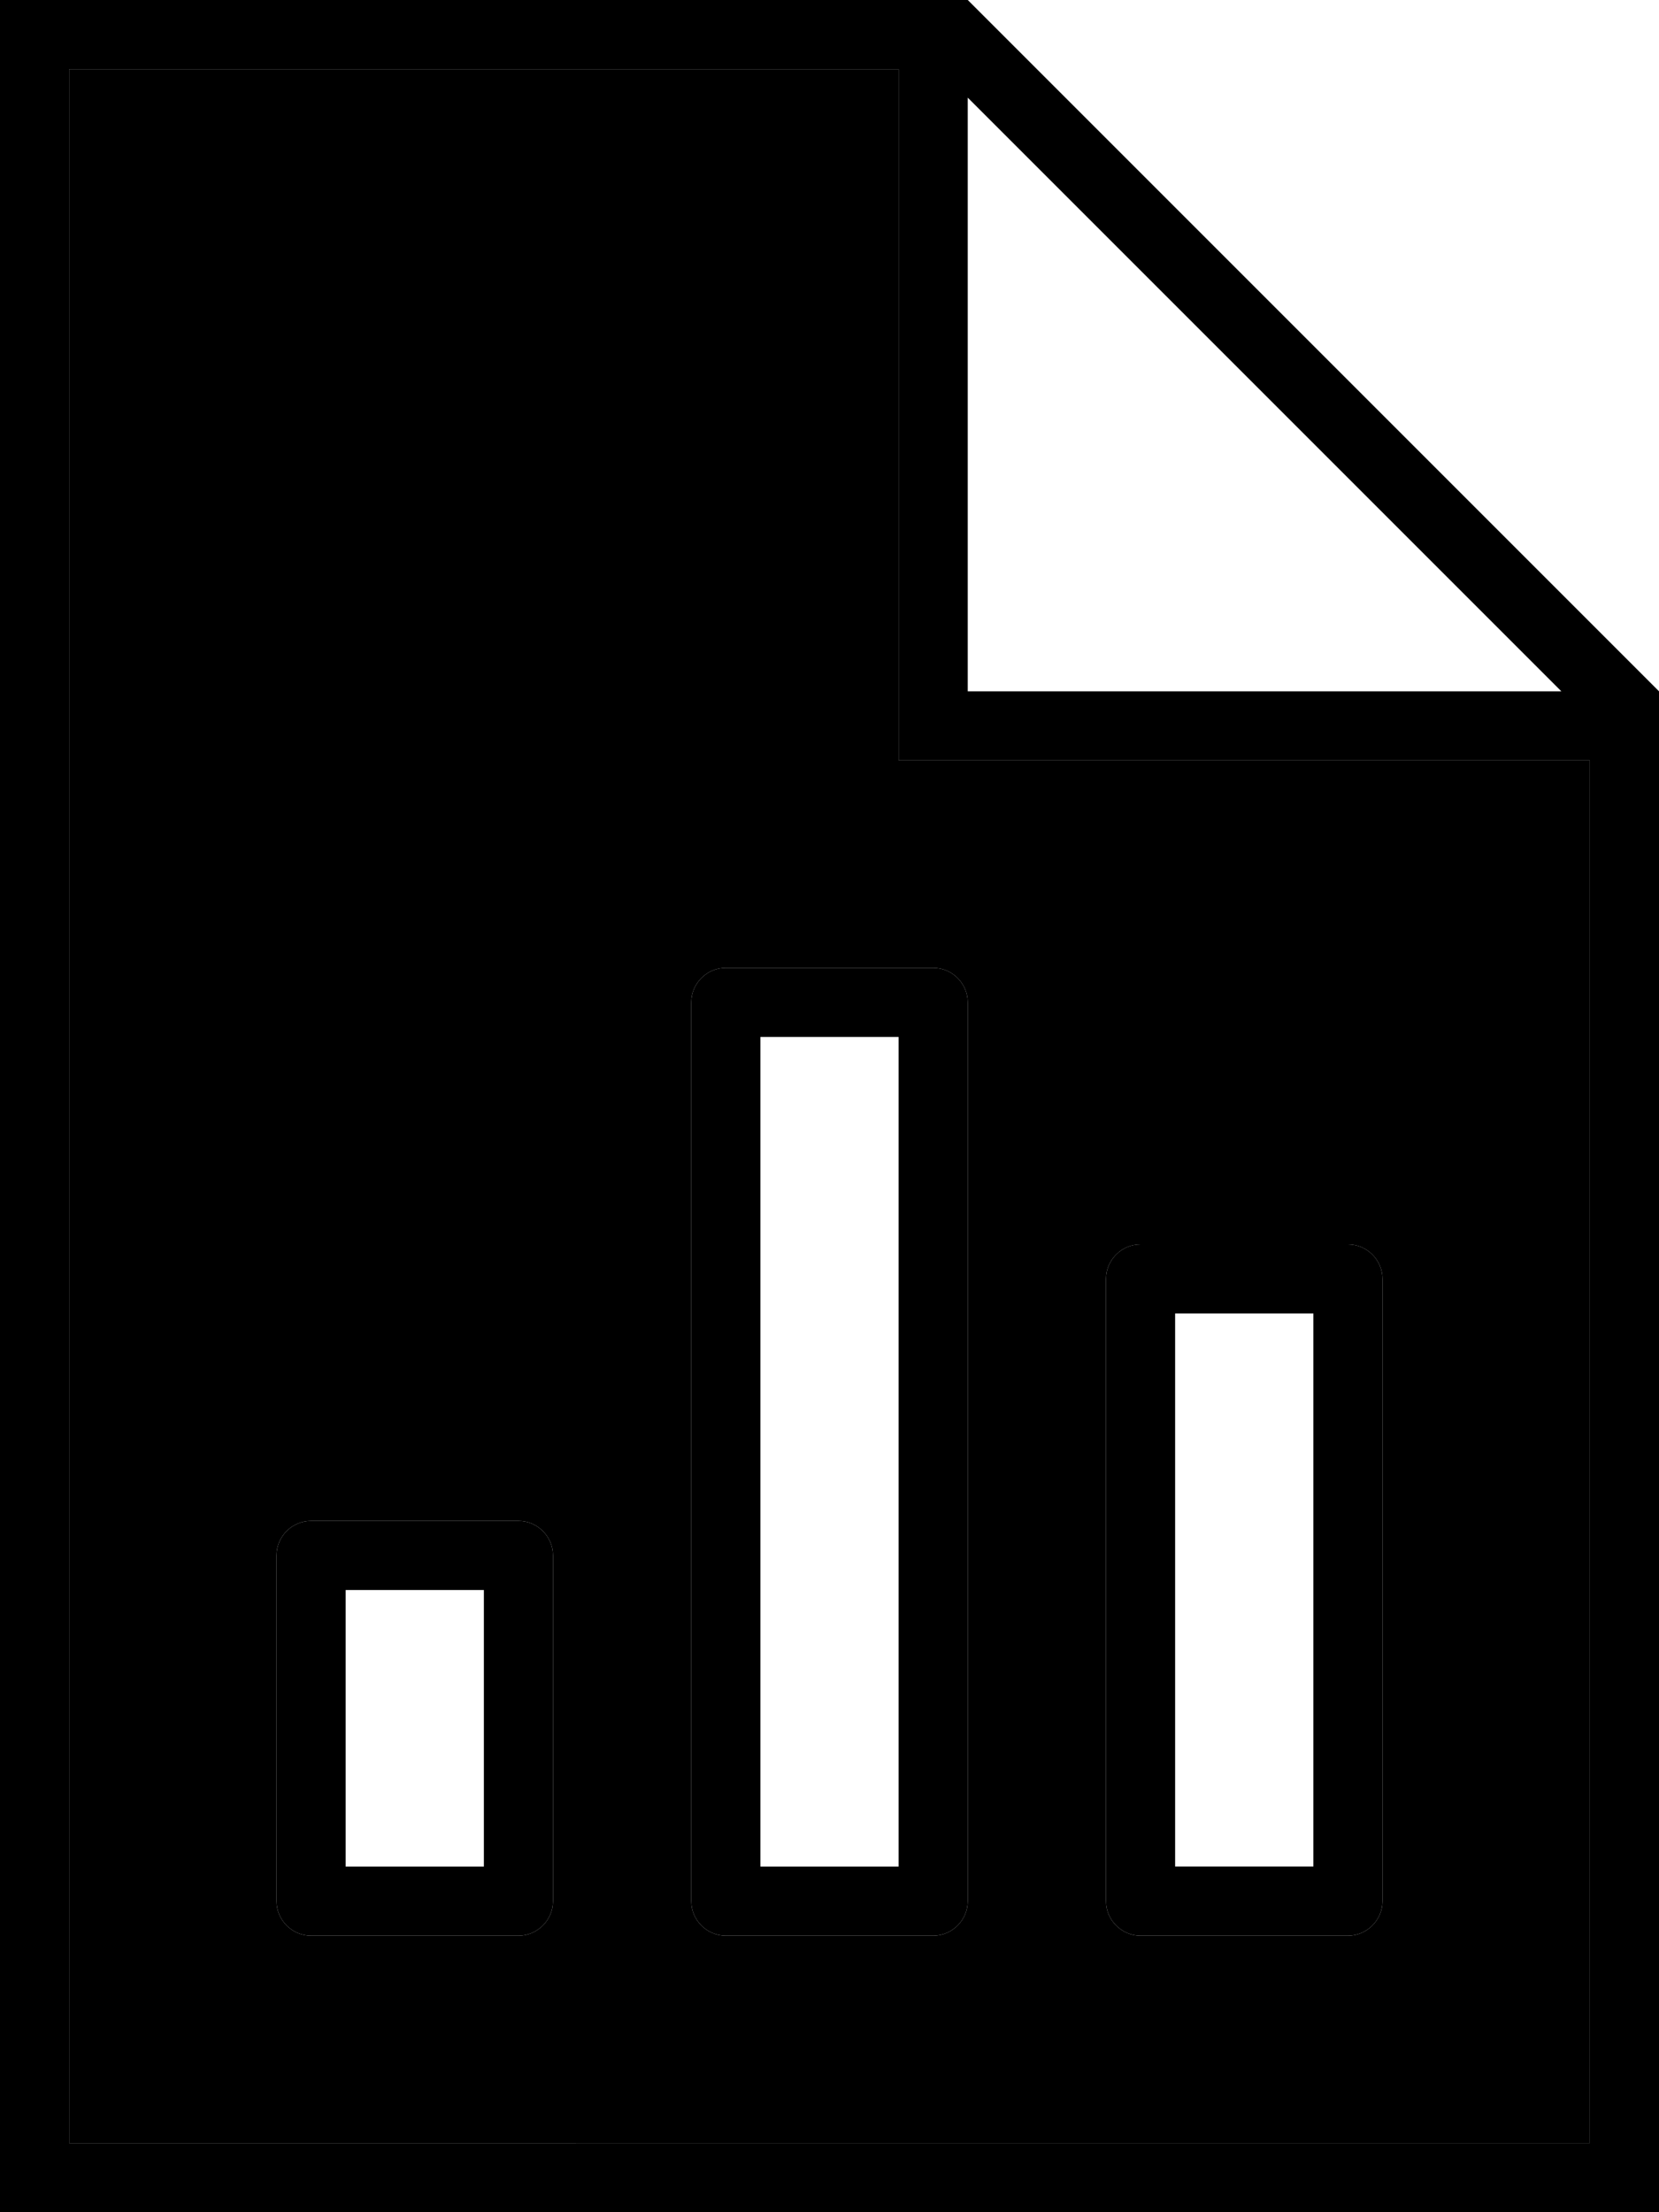 <svg xmlns="http://www.w3.org/2000/svg" viewBox="0 0 384 512"><path class="pr-icon-duotone-secondary" d="M16 16l0 480 352 0 0-320-152 0-8 0 0-8 0-152L16 16zM64 360c0-4.4 3.6-8 8-8l48 0c4.4 0 8 3.6 8 8l0 24 0 32 0 24c0 4.4-3.6 8-8 8l-48 0c-4.4 0-8-3.6-8-8l0-24 0-32 0-24zm96-128c0-4.4 3.6-8 8-8l48 0c4.4 0 8 3.6 8 8l0 24 0 160 0 24c0 4.4-3.6 8-8 8l-48 0c-4.4 0-8-3.6-8-8l0-24 0-160 0-24zm96 64c0-4.4 3.6-8 8-8l48 0c4.4 0 8 3.6 8 8l0 24 0 96 0 24c0 4.4-3.6 8-8 8l-48 0c-4.4 0-8-3.6-8-8l0-24 0-96 0-24z"/><path class="pr-icon-duotone-primary" d="M16 496L16 16l192 0 0 152 0 8 8 0 152 0 0 320L16 496zM224 22.6L361.4 160 224 160l0-137.4zM224 0L16 0 0 0 0 16 0 496l0 16 16 0 352 0 16 0 0-16 0-336L224 0zM168 224c-4.4 0-8 3.6-8 8l0 24 0 160 0 24c0 4.4 3.6 8 8 8l48 0c4.4 0 8-3.6 8-8l0-24 0-160 0-24c0-4.4-3.6-8-8-8l-48 0zm8 32l0-16 32 0 0 16 0 160 0 16-32 0 0-16 0-160zm88 32c-4.4 0-8 3.6-8 8l0 24 0 96 0 24c0 4.4 3.6 8 8 8l48 0c4.4 0 8-3.6 8-8l0-24 0-96 0-24c0-4.4-3.6-8-8-8l-48 0zm8 32l0-16 32 0 0 16 0 96 0 16-32 0 0-16 0-96zM72 352c-4.4 0-8 3.6-8 8l0 24 0 32 0 24c0 4.4 3.6 8 8 8l48 0c4.4 0 8-3.6 8-8l0-24 0-32 0-24c0-4.4-3.6-8-8-8l-48 0zm8 32l0-16 32 0 0 16 0 32 0 16-32 0 0-16 0-32z"/></svg>